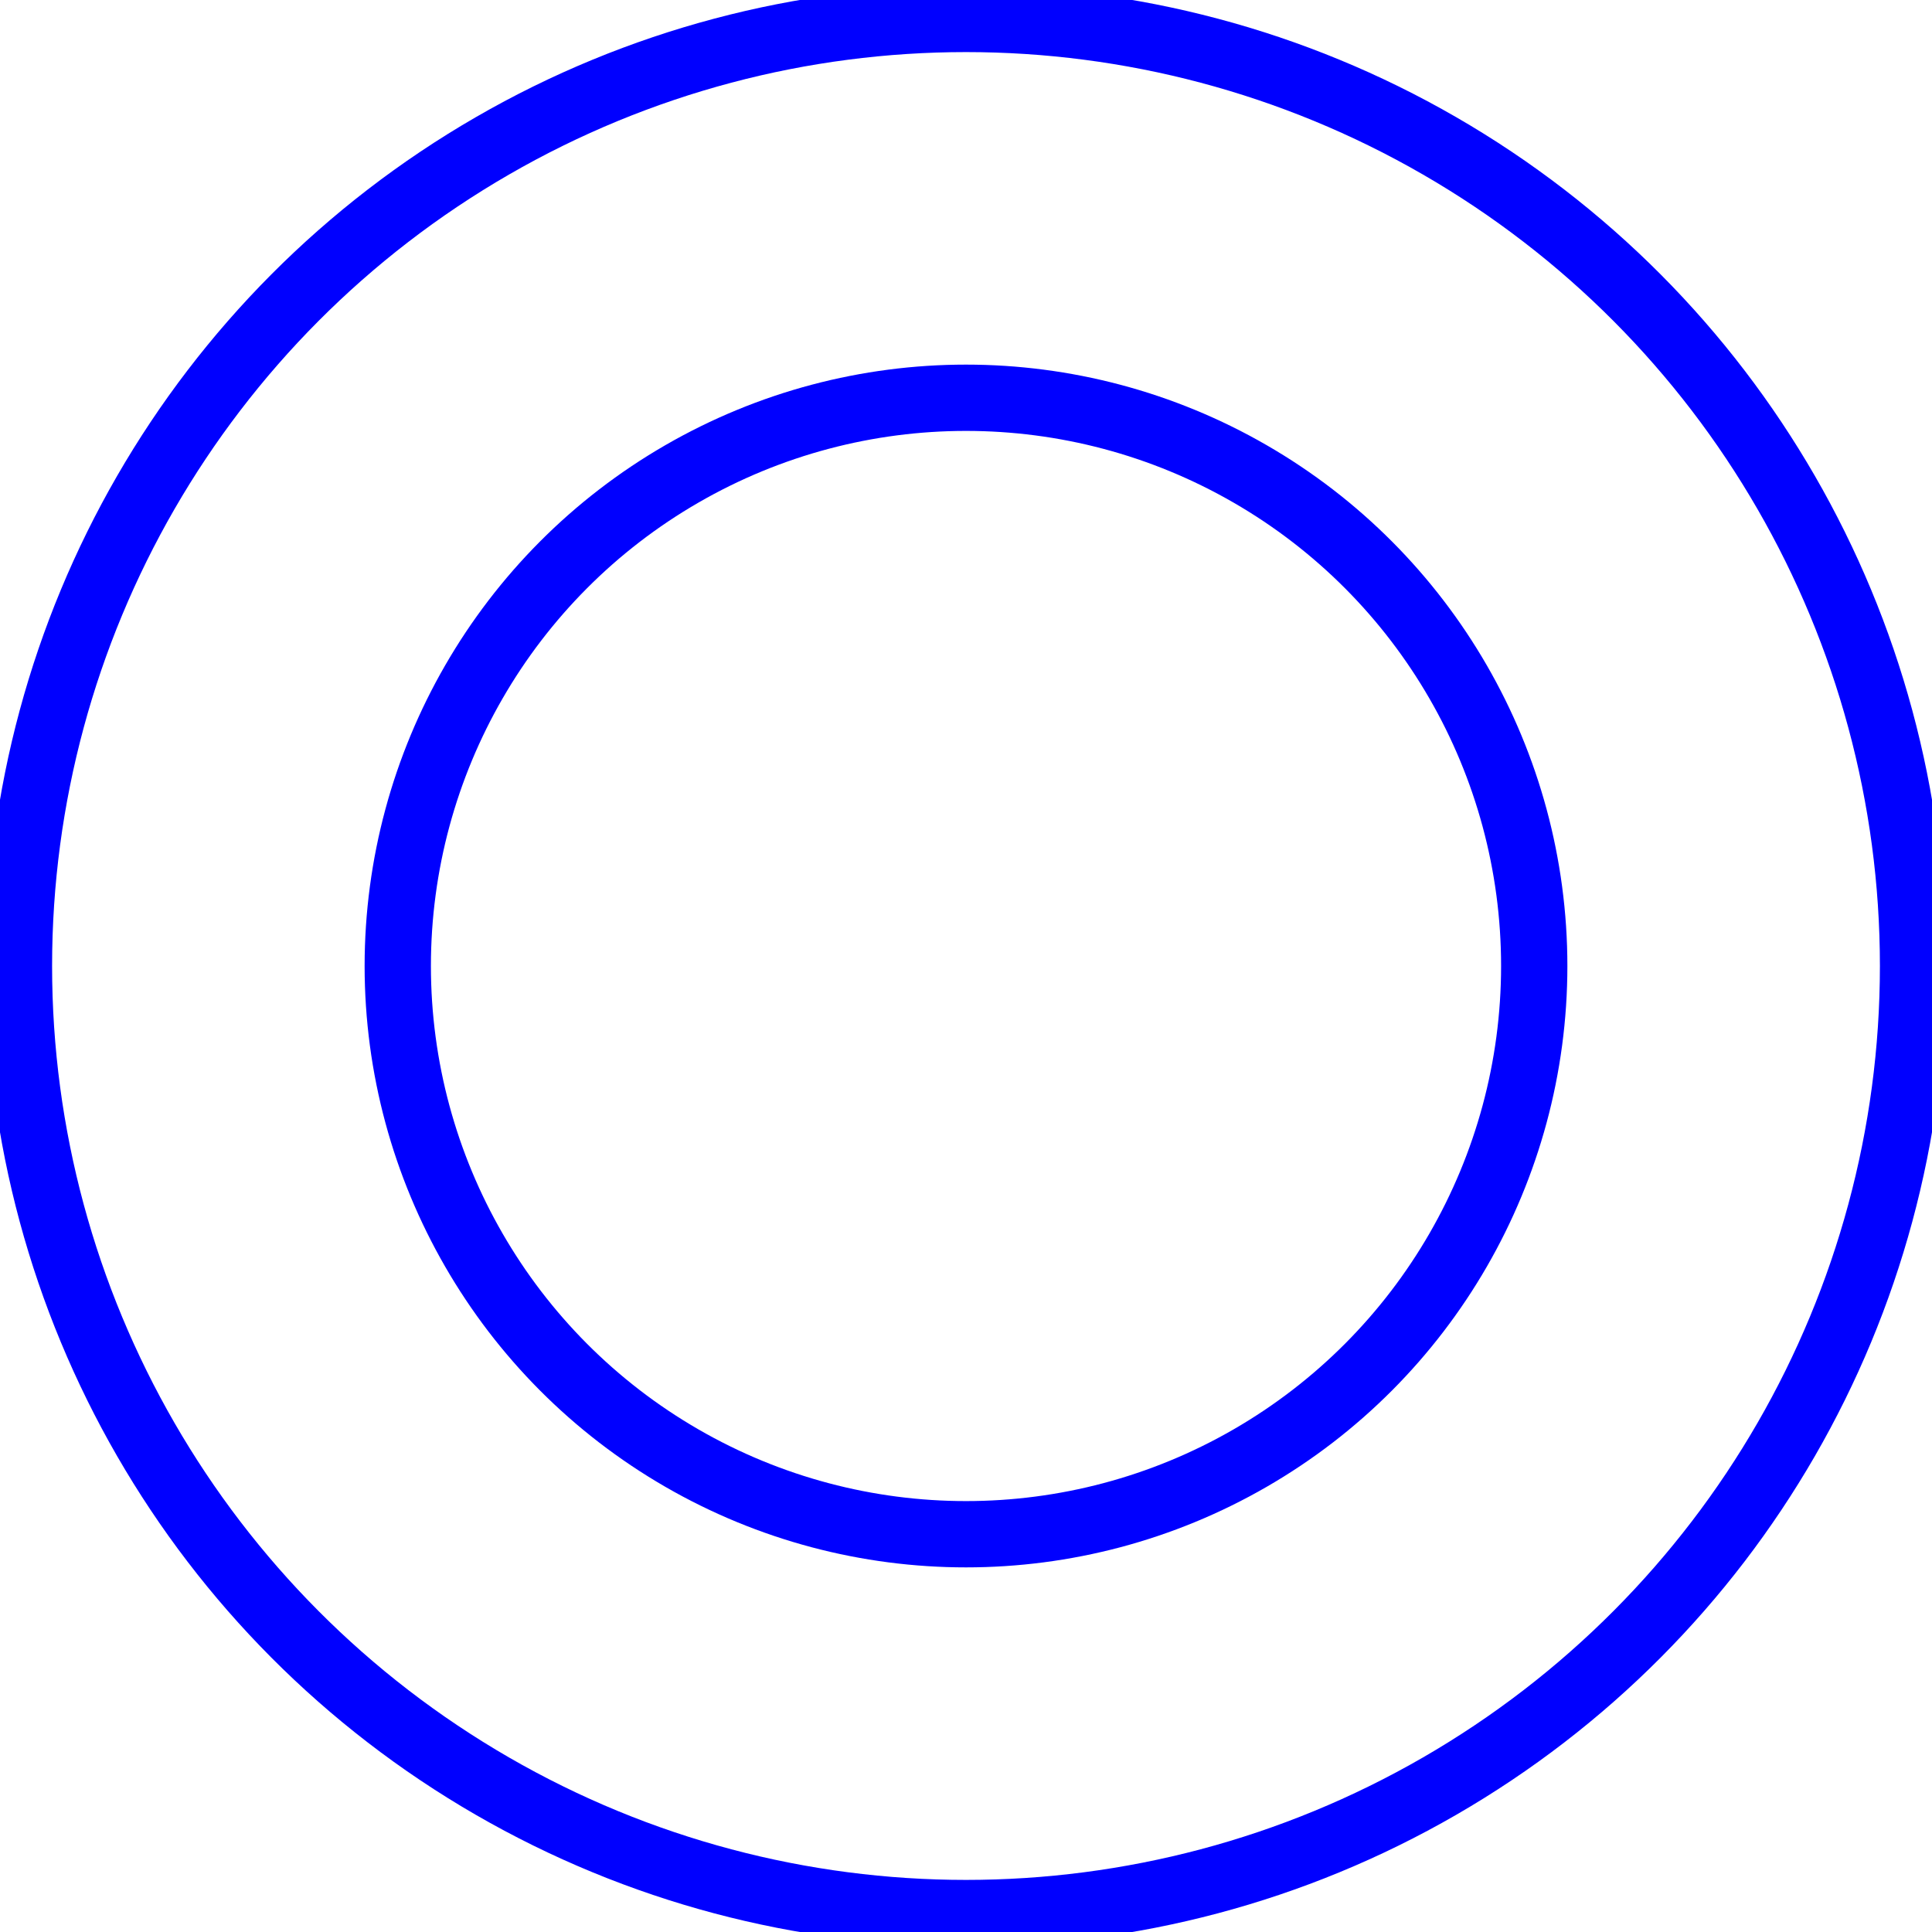 <?xml version="1.0"?>
<!DOCTYPE svg PUBLIC "-//W3C//DTD SVG 1.1//EN" "http://www.w3.org/Graphics/SVG/1.1/DTD/svg11.dtd">
<svg width="10.2mm" height="10.2mm" viewBox="0 0 10.2 10.2" xmlns="http://www.w3.org/2000/svg" version="1.1">
<g id="Sketch" transform="translate(5.1,5.1) scale(1,-1)">
<circle cx="0.0" cy="0.0" r="3.0" stroke="#0000ff" stroke-width="0.35 px" style="stroke-width:0.35;stroke-miterlimit:4;stroke-dasharray:none;stroke-linecap:square;fill:none"/>
<circle cx="0.0" cy="0.0" r="5.0" stroke="#0000ff" stroke-width="0.35 px" style="stroke-width:0.35;stroke-miterlimit:4;stroke-dasharray:none;stroke-linecap:square;fill:none"/>
<title>b'Sketch'</title>
</g>
</svg>